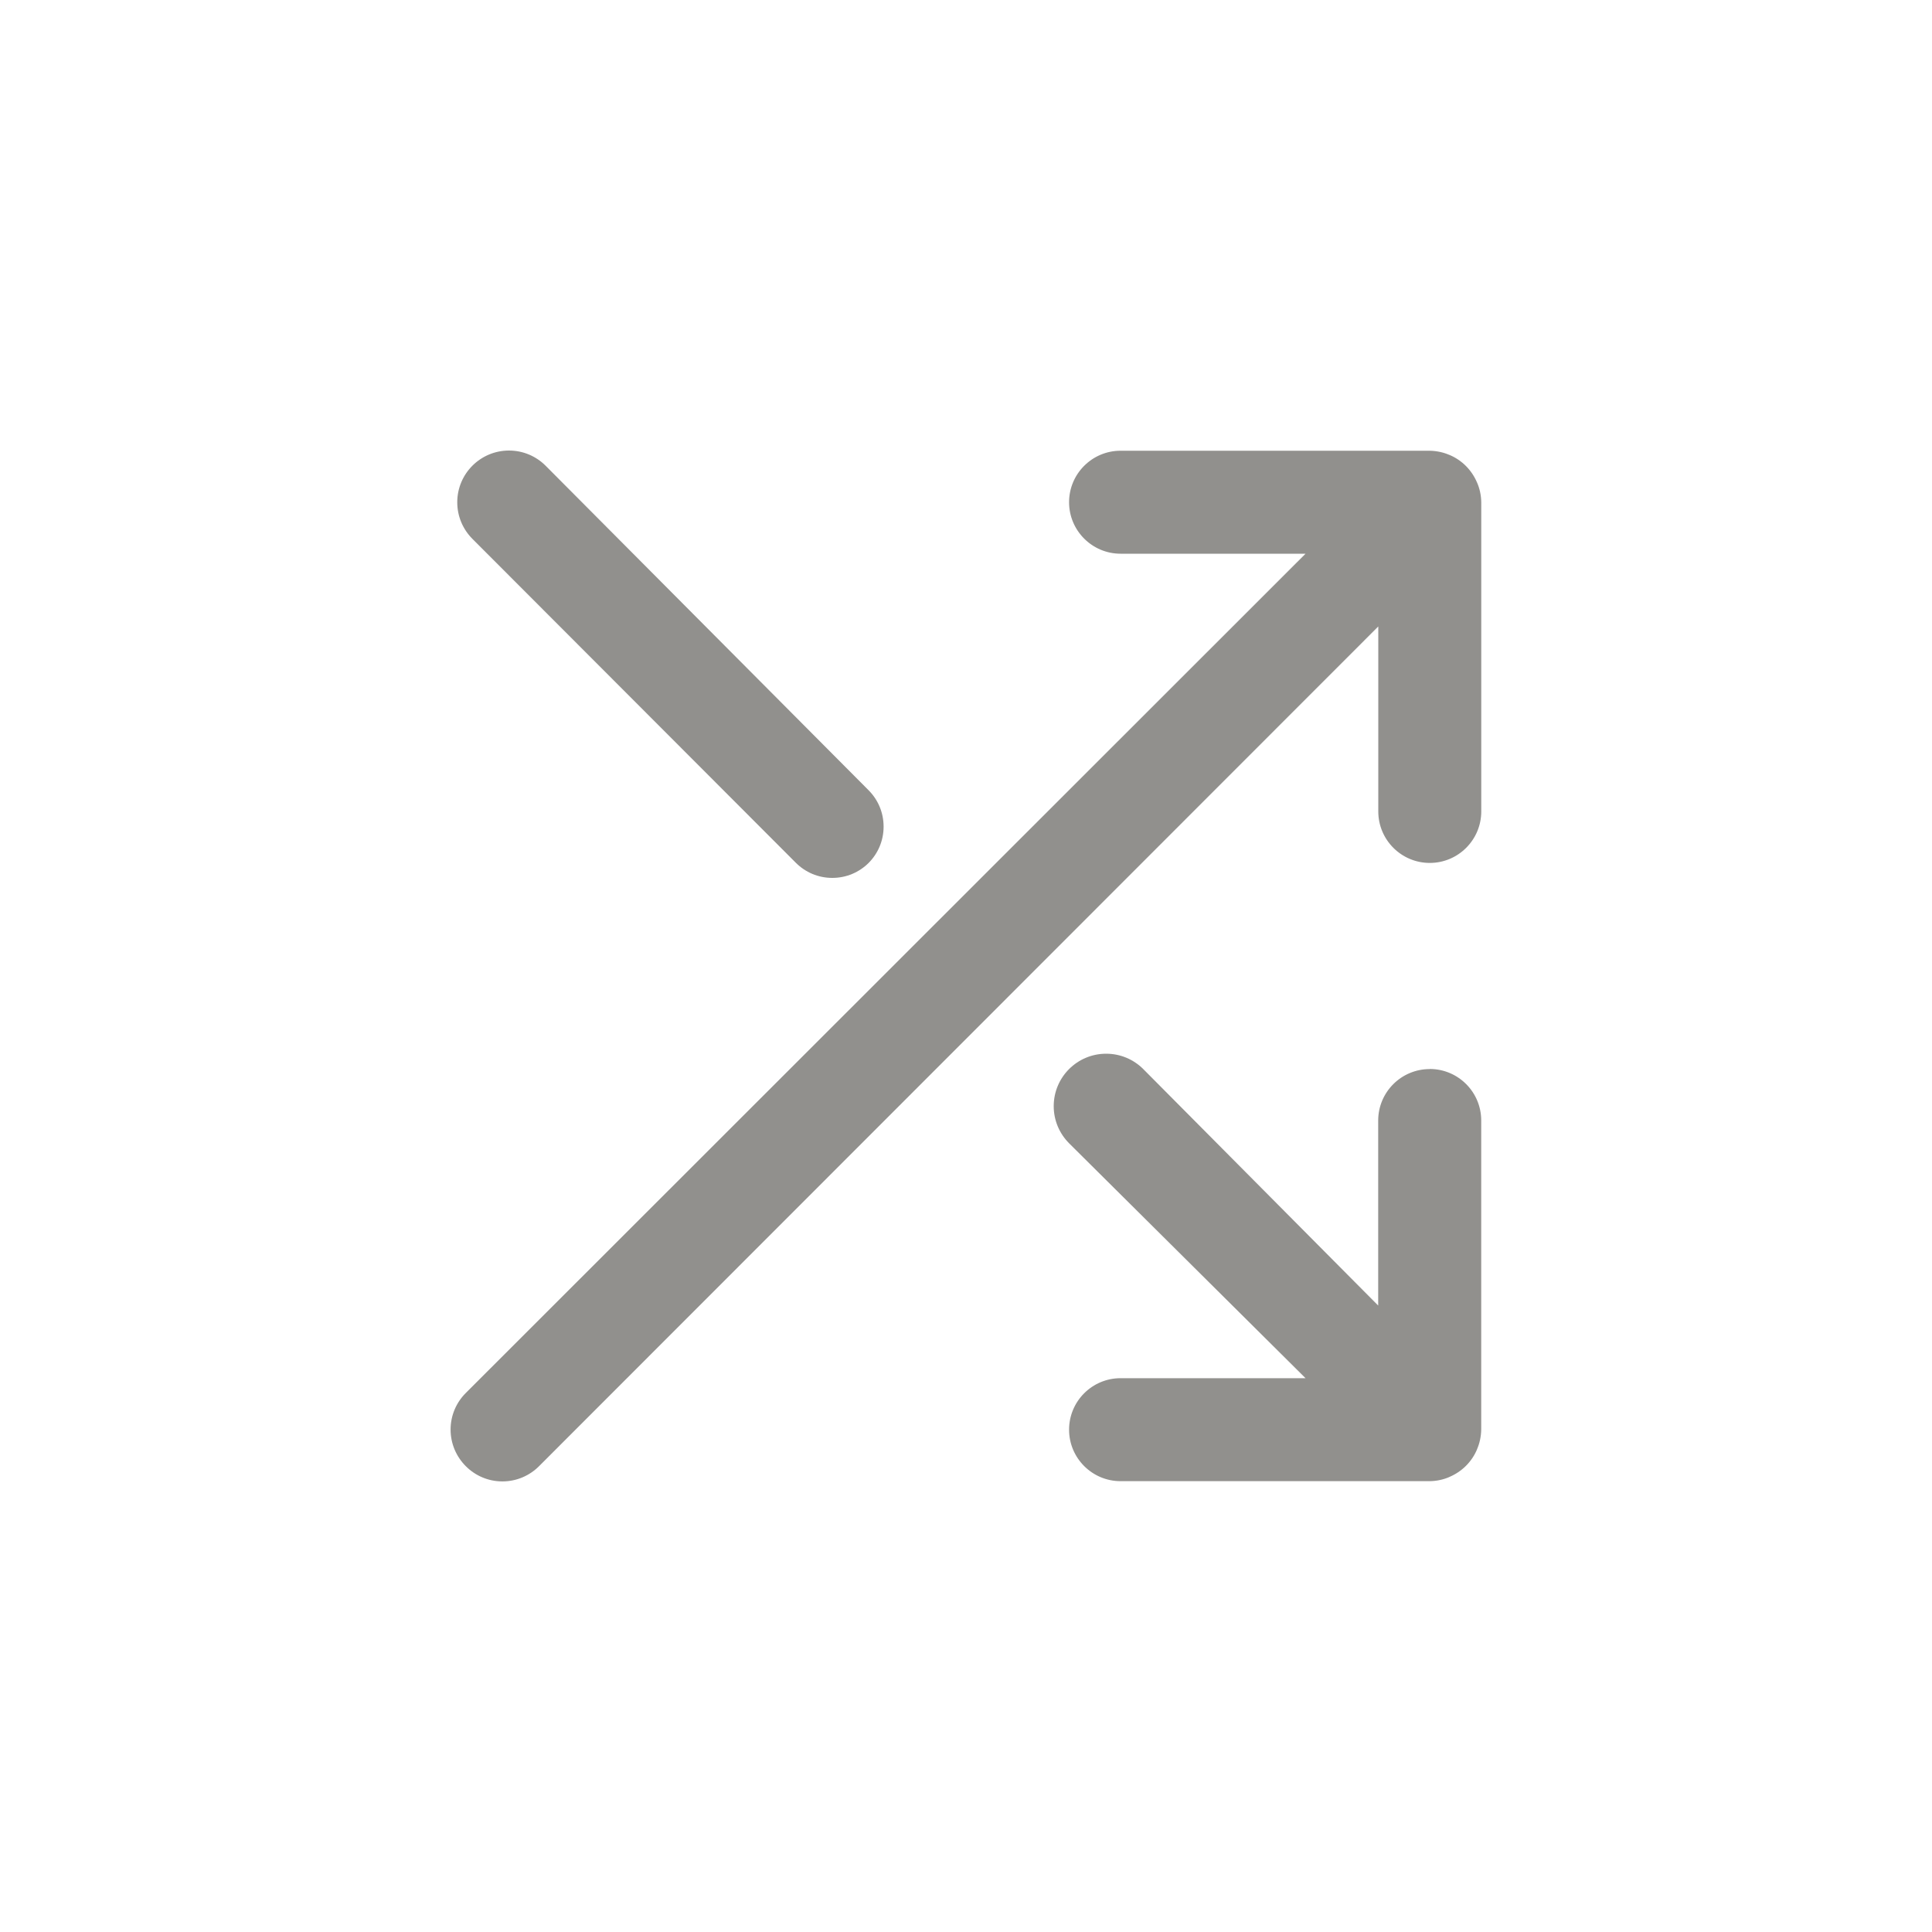 <!-- Generated by IcoMoon.io -->
<svg version="1.1" xmlns="http://www.w3.org/2000/svg" width="40" height="40" viewBox="0 0 40 40">
<title>ul-arrow-random</title>
<path fill="#91908d" d="M16.48 17.866c0.193 0.192 0.458 0.31 0.752 0.31s0.559-0.118 0.752-0.31v0c0.192-0.193 0.31-0.458 0.31-0.752s-0.118-0.559-0.31-0.752v0l-6.688-6.72c-0.194-0.194-0.462-0.314-0.758-0.314-0.591 0-1.071 0.479-1.071 1.071 0 0.296 0.12 0.563 0.314 0.758v0zM29.6 22.134c-0.589 0-1.066 0.478-1.066 1.066v0 3.83l-4.864-4.896c-0.197-0.197-0.468-0.318-0.768-0.318-0.6 0-1.086 0.486-1.086 1.086 0 0.3 0.122 0.571 0.318 0.768v0l4.896 4.864h-3.83c-0.589 0-1.066 0.478-1.066 1.066s0.478 1.066 1.066 1.066v0h6.4c0.147-0.002 0.286-0.033 0.412-0.088l-0.007 0.002c0.262-0.11 0.466-0.314 0.574-0.569l0.002-0.007c0.052-0.119 0.083-0.258 0.086-0.405v-6.401c0-0.589-0.478-1.066-1.066-1.066v0zM30.582 9.994c-0.11-0.262-0.314-0.466-0.569-0.574l-0.007-0.002c-0.119-0.052-0.258-0.083-0.405-0.086h-6.401c-0.589 0-1.066 0.478-1.066 1.066s0.478 1.066 1.066 1.066v0h3.83l-17.386 17.376c-0.195 0.194-0.315 0.462-0.315 0.758s0.121 0.564 0.315 0.758v0c0.194 0.195 0.462 0.315 0.758 0.315s0.564-0.121 0.758-0.315l17.376-17.386v3.83c0 0.589 0.478 1.066 1.066 1.066s1.066-0.478 1.066-1.066v0-6.4c-0.002-0.147-0.033-0.286-0.088-0.412l0.002 0.007z"></path>
</svg>

